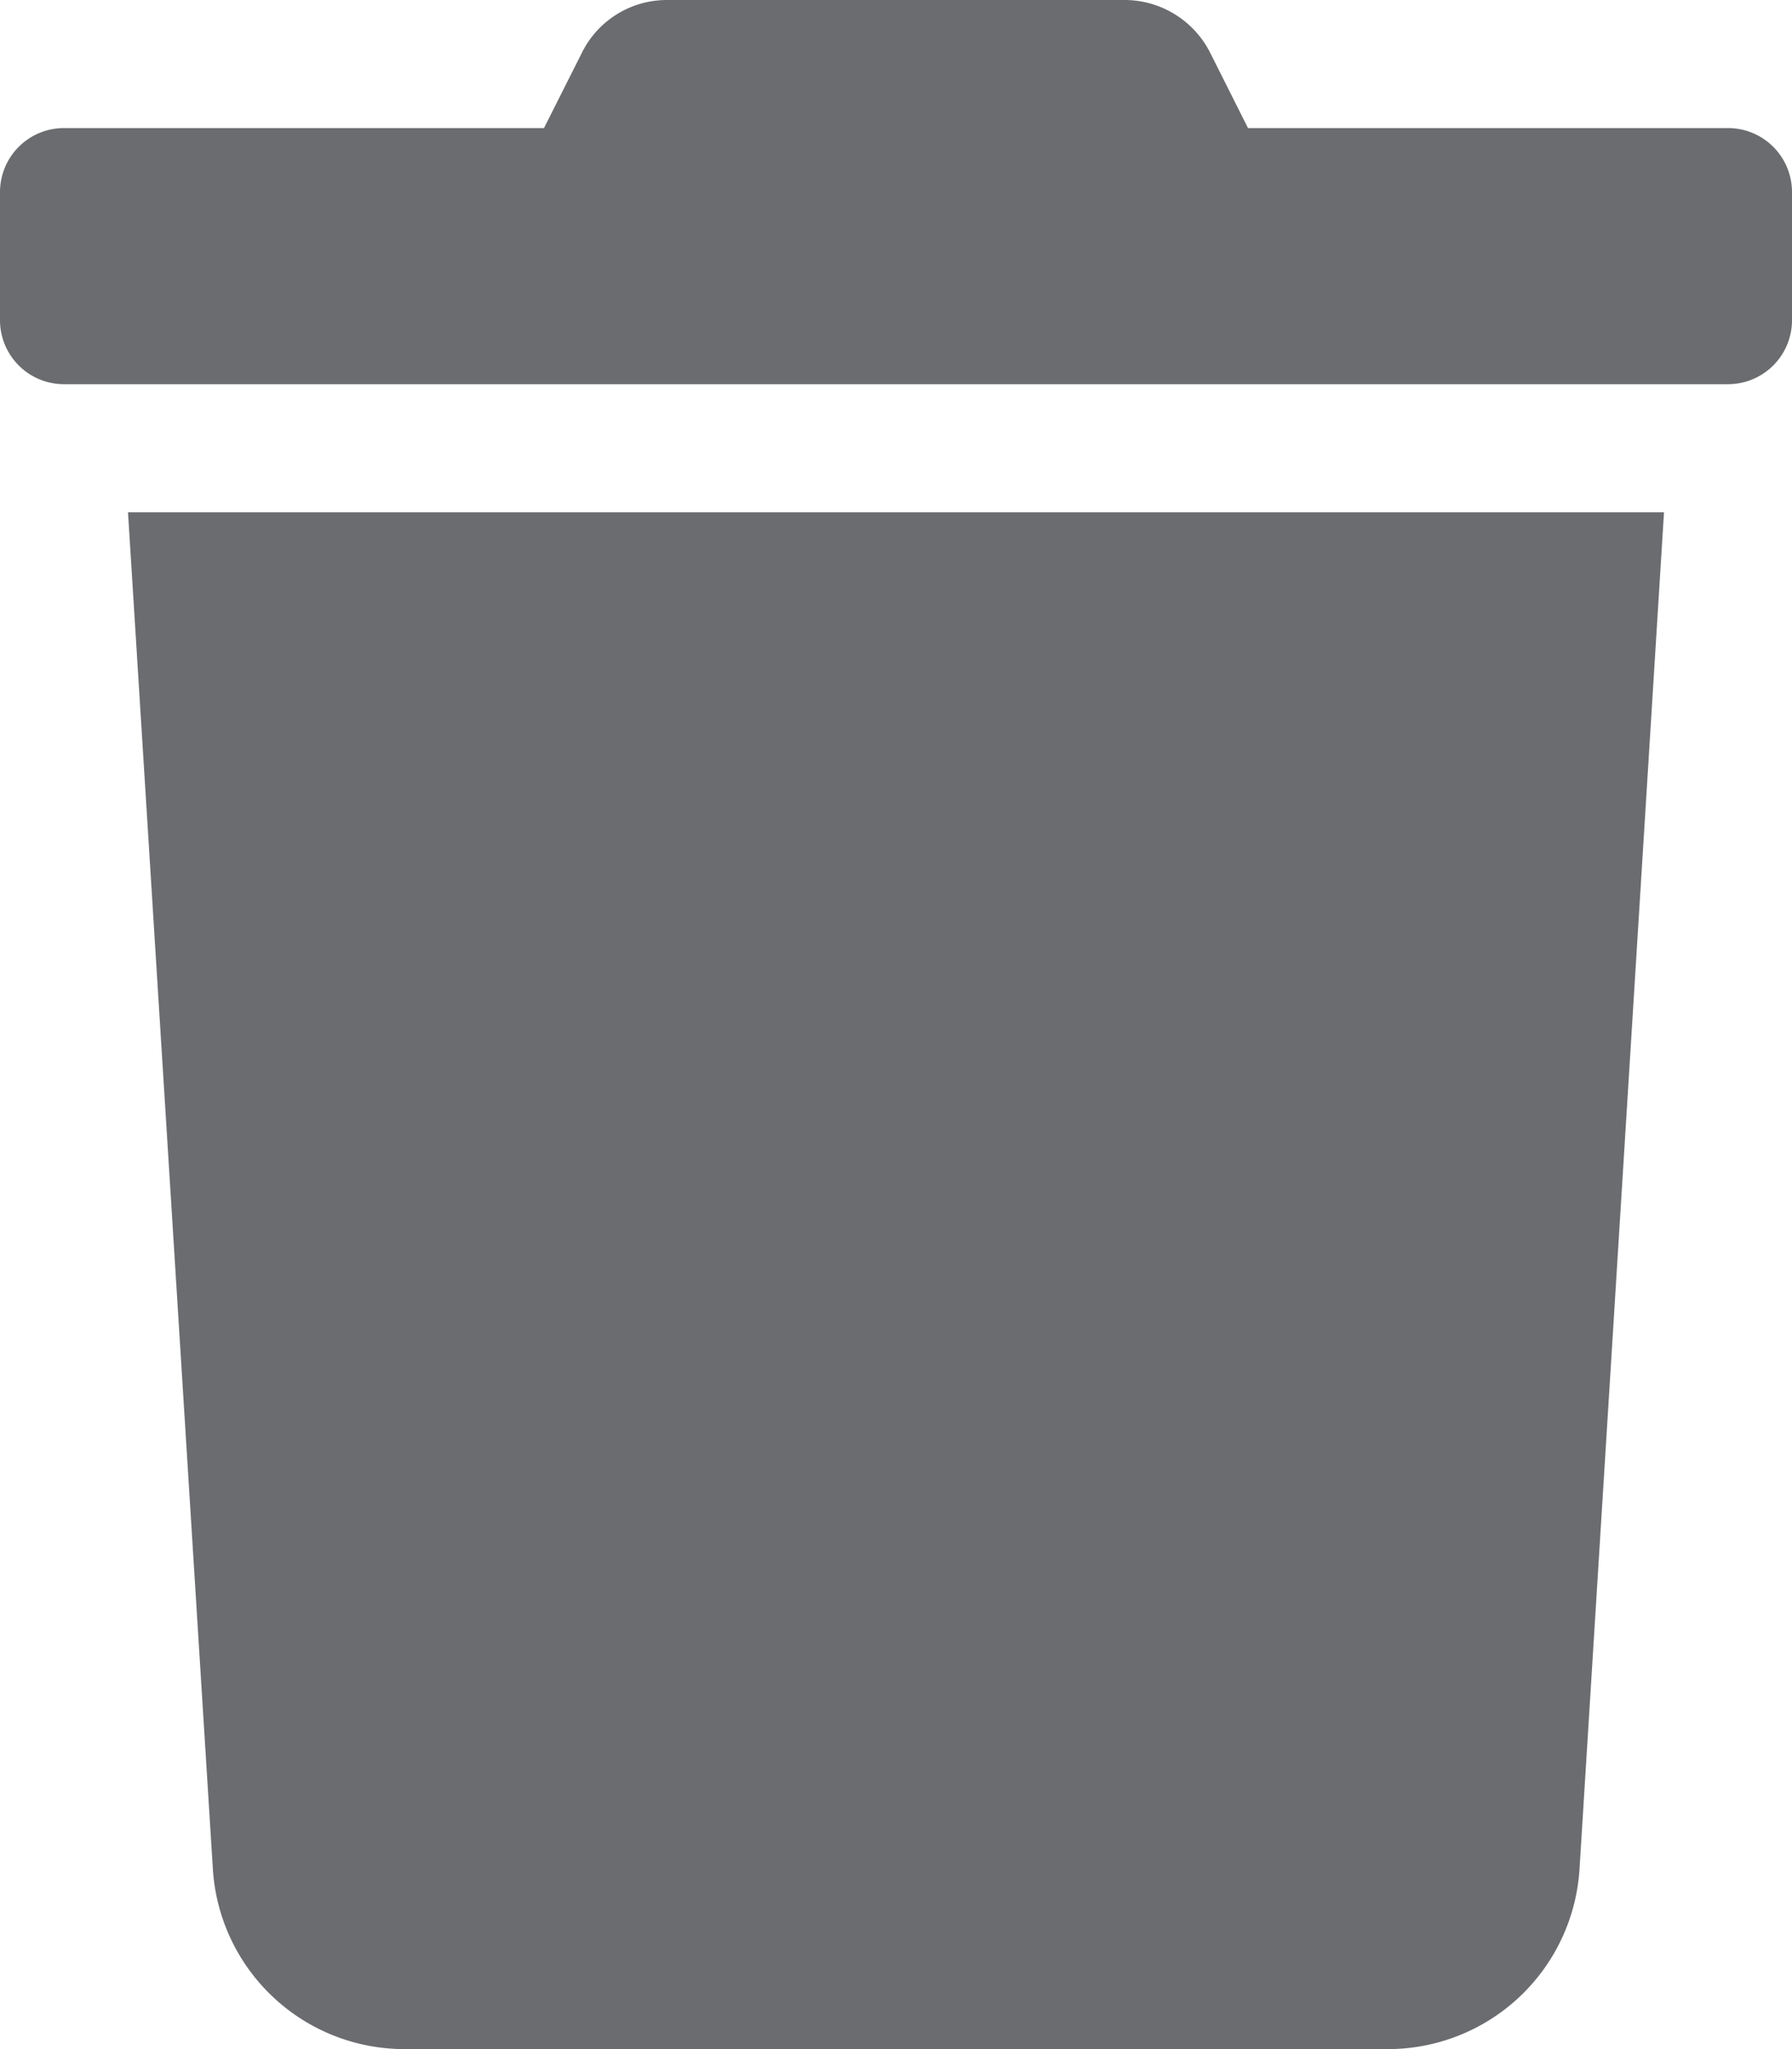 <svg xmlns="http://www.w3.org/2000/svg" width="14" height="16" viewBox="0 0 14 16">
  <path id="FontAwsome_trash_" data-name="FontAwsome (trash)" d="M13.5,1H9.75L9.456.415A.75.75,0,0,0,8.784,0H5.213a.741.741,0,0,0-.669.416L4.25,1H.5a.5.5,0,0,0-.5.5v1A.5.5,0,0,0,.5,3h13a.5.5,0,0,0,.5-.5v-1A.5.5,0,0,0,13.5,1ZM1.663,14.594A1.5,1.5,0,0,0,3.159,16h7.681a1.5,1.5,0,0,0,1.5-1.406L13,4H1Z" transform="translate(0 0)" fill="#6b6c6f"/>
</svg>
